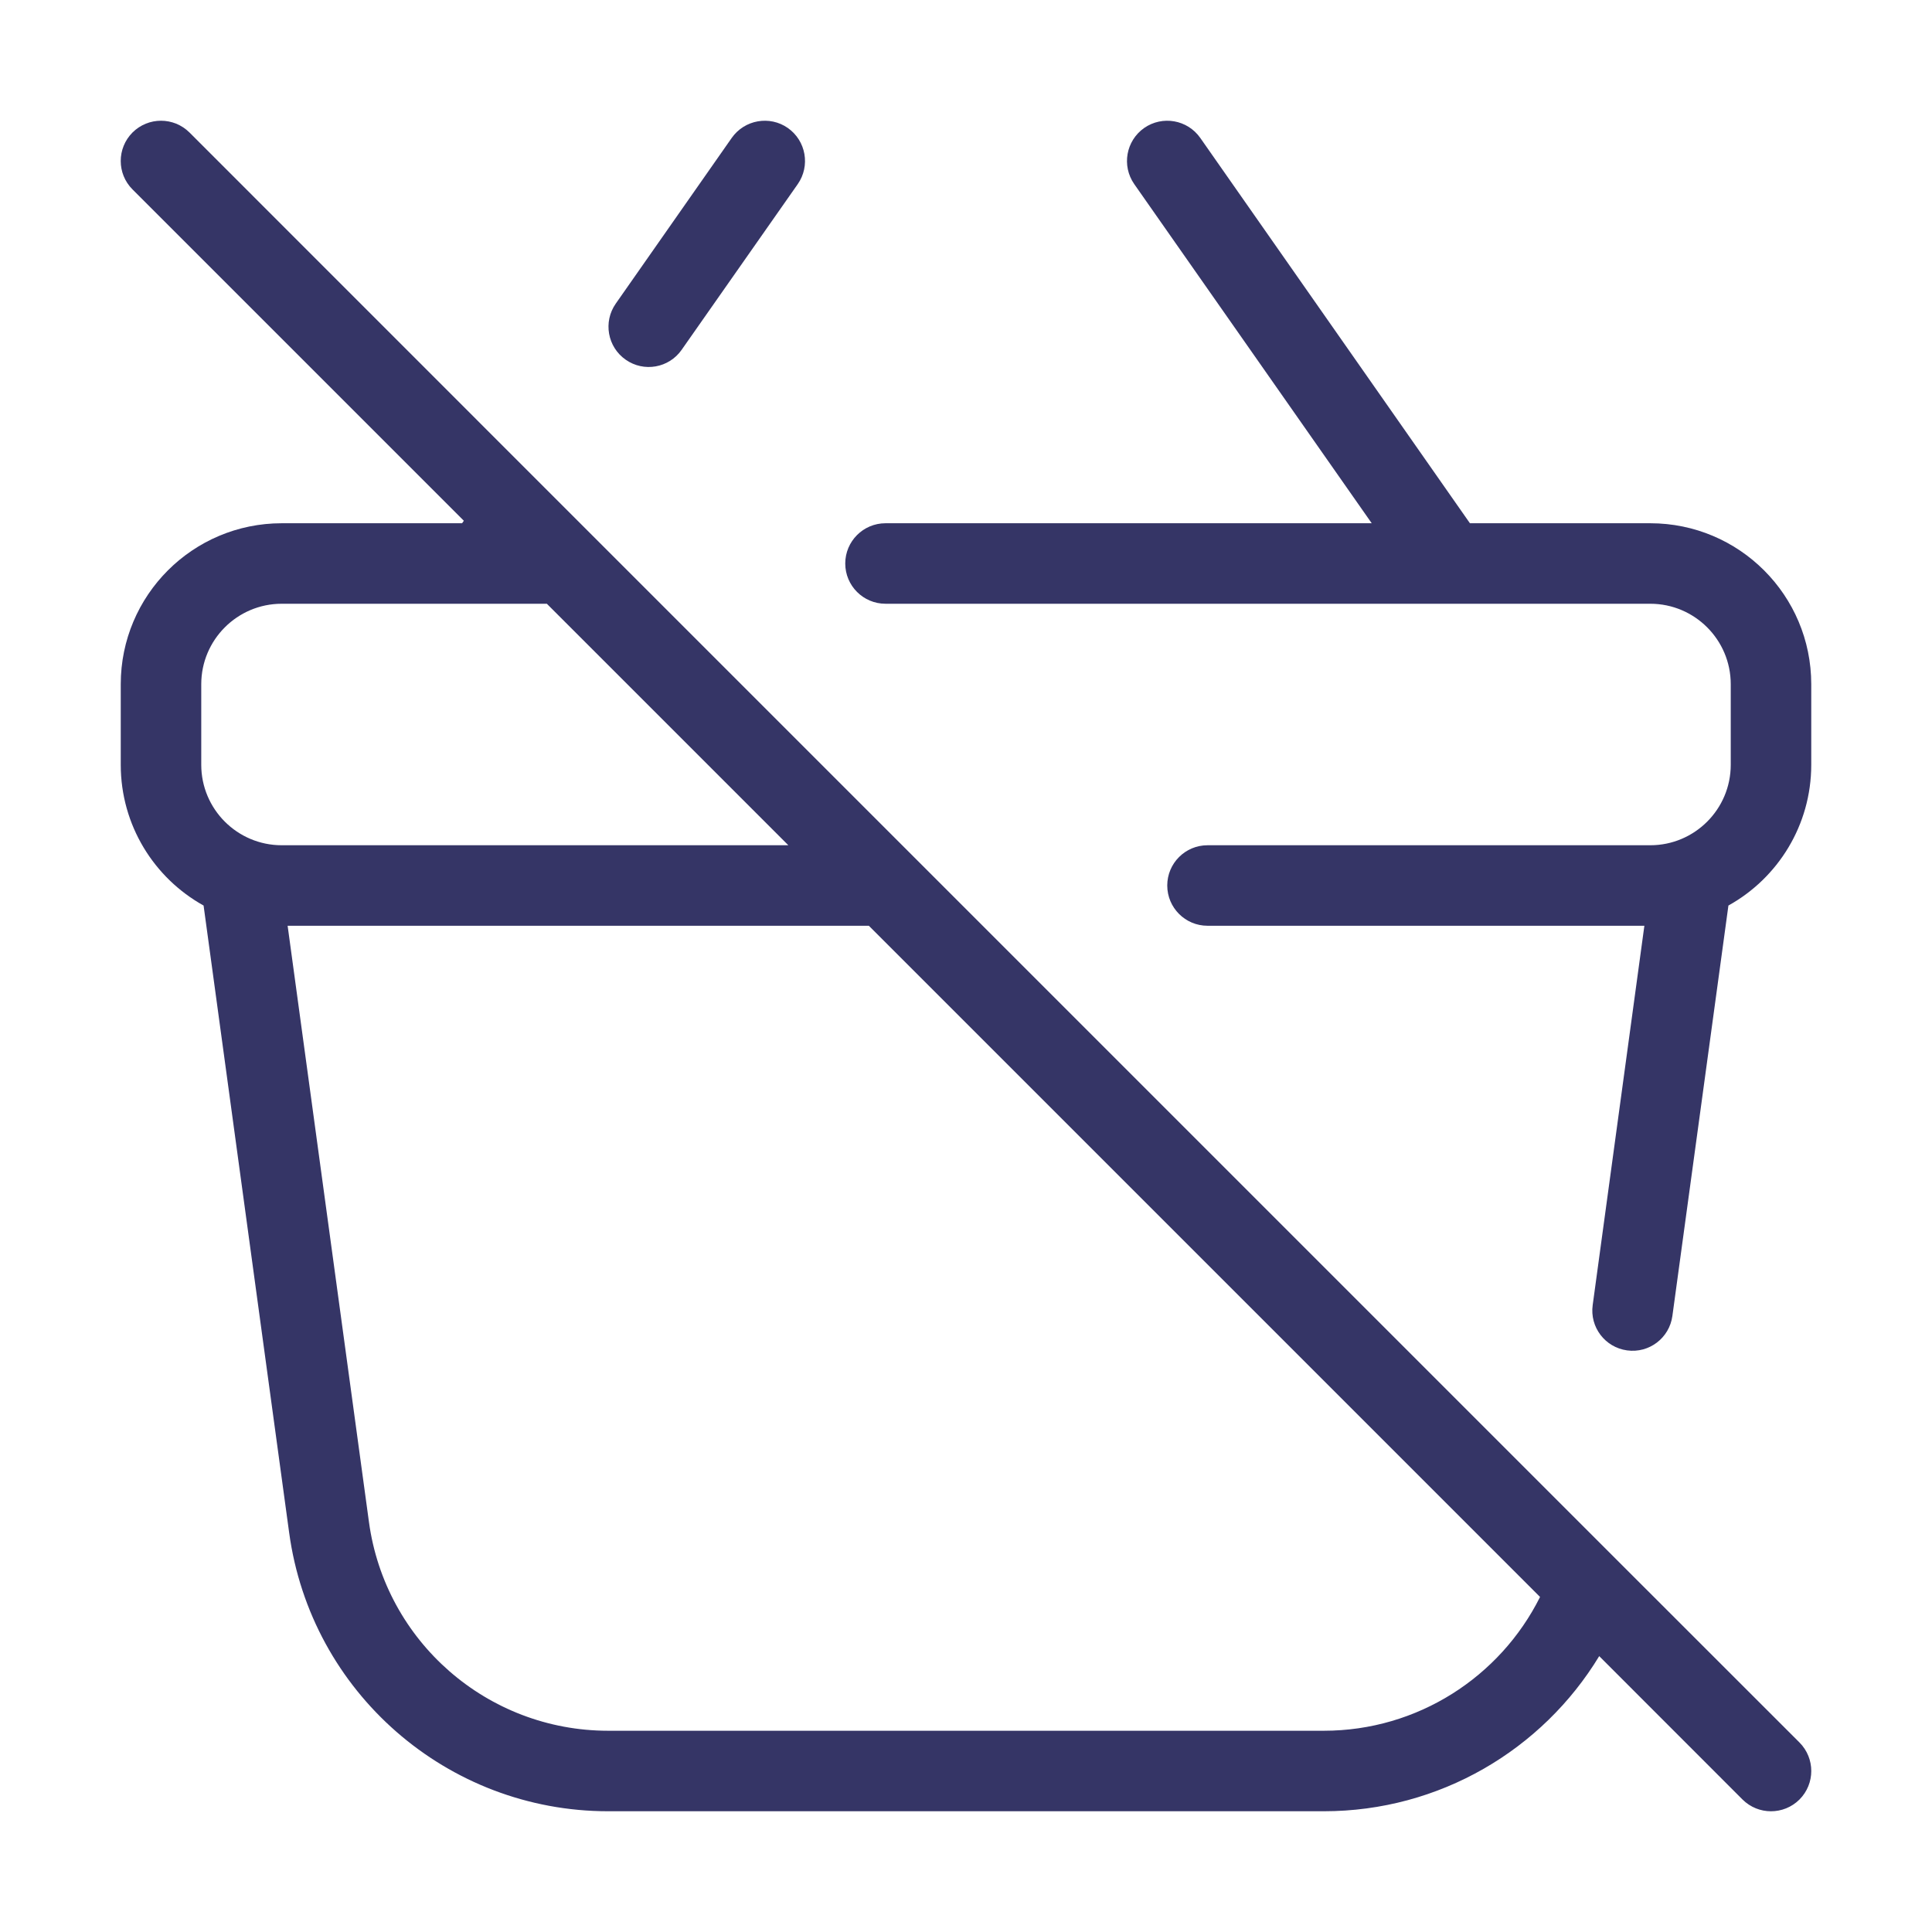 <svg width="24" height="24" viewBox="0 0 24 24" fill="none" xmlns="http://www.w3.org/2000/svg">
<path d="M9.91 2.287C10.068 2.06 10.013 1.749 9.787 1.59C9.561 1.432 9.249 1.487 9.09 1.713L7.649 3.772C7.491 3.998 7.546 4.31 7.772 4.468C7.998 4.627 8.31 4.572 8.468 4.345L9.91 2.287Z" fill="#353566"/>
<path d="M14.91 1.713C14.751 1.487 14.44 1.432 14.213 1.59C13.987 1.749 13.932 2.06 14.09 2.287L17.04 6.5H11C10.724 6.5 10.5 6.724 10.5 7C10.5 7.276 10.724 7.5 11 7.5H20.5C21.052 7.5 21.5 7.948 21.5 8.5V9.5C21.5 10.052 21.052 10.5 20.5 10.5H15C14.724 10.5 14.5 10.724 14.5 11C14.5 11.276 14.724 11.5 15 11.5H20.427L19.785 16.212C19.747 16.486 19.939 16.738 20.212 16.775C20.486 16.813 20.738 16.621 20.775 16.347L21.471 11.249C22.085 10.908 22.5 10.252 22.5 9.5V8.5C22.5 7.395 21.605 6.5 20.5 6.5H18.26L14.91 1.713Z" fill="#353566"/>
<path fill-rule="evenodd" clip-rule="evenodd" d="M7.357 6.65L11.35 10.643C11.352 10.645 11.355 10.648 11.357 10.65L20.069 19.362C20.075 19.367 20.081 19.373 20.086 19.379L22.354 21.646C22.549 21.842 22.549 22.158 22.354 22.354C22.158 22.549 21.842 22.549 21.646 22.354L19.866 20.573C19.16 21.737 17.882 22.5 16.445 22.5H7.555C5.555 22.5 3.862 21.022 3.592 19.04L2.529 11.249C1.915 10.908 1.5 10.252 1.5 9.5V8.5C1.5 7.395 2.395 6.5 3.5 6.5H5.74L5.762 6.469L1.646 2.353C1.451 2.158 1.451 1.842 1.646 1.646C1.842 1.451 2.158 1.451 2.354 1.646L6.758 6.051C6.763 6.056 6.768 6.061 6.773 6.066L7.35 6.643C7.352 6.645 7.355 6.648 7.357 6.65ZM3.5 7.5C2.948 7.5 2.5 7.948 2.5 8.5V9.5C2.5 10.052 2.948 10.5 3.5 10.5H9.793L6.793 7.5H3.5ZM19.131 19.838L10.793 11.5H3.573L4.583 18.905C4.785 20.392 6.055 21.5 7.555 21.5H16.445C17.609 21.5 18.635 20.832 19.131 19.838Z" fill="#353566"/>
</svg>
